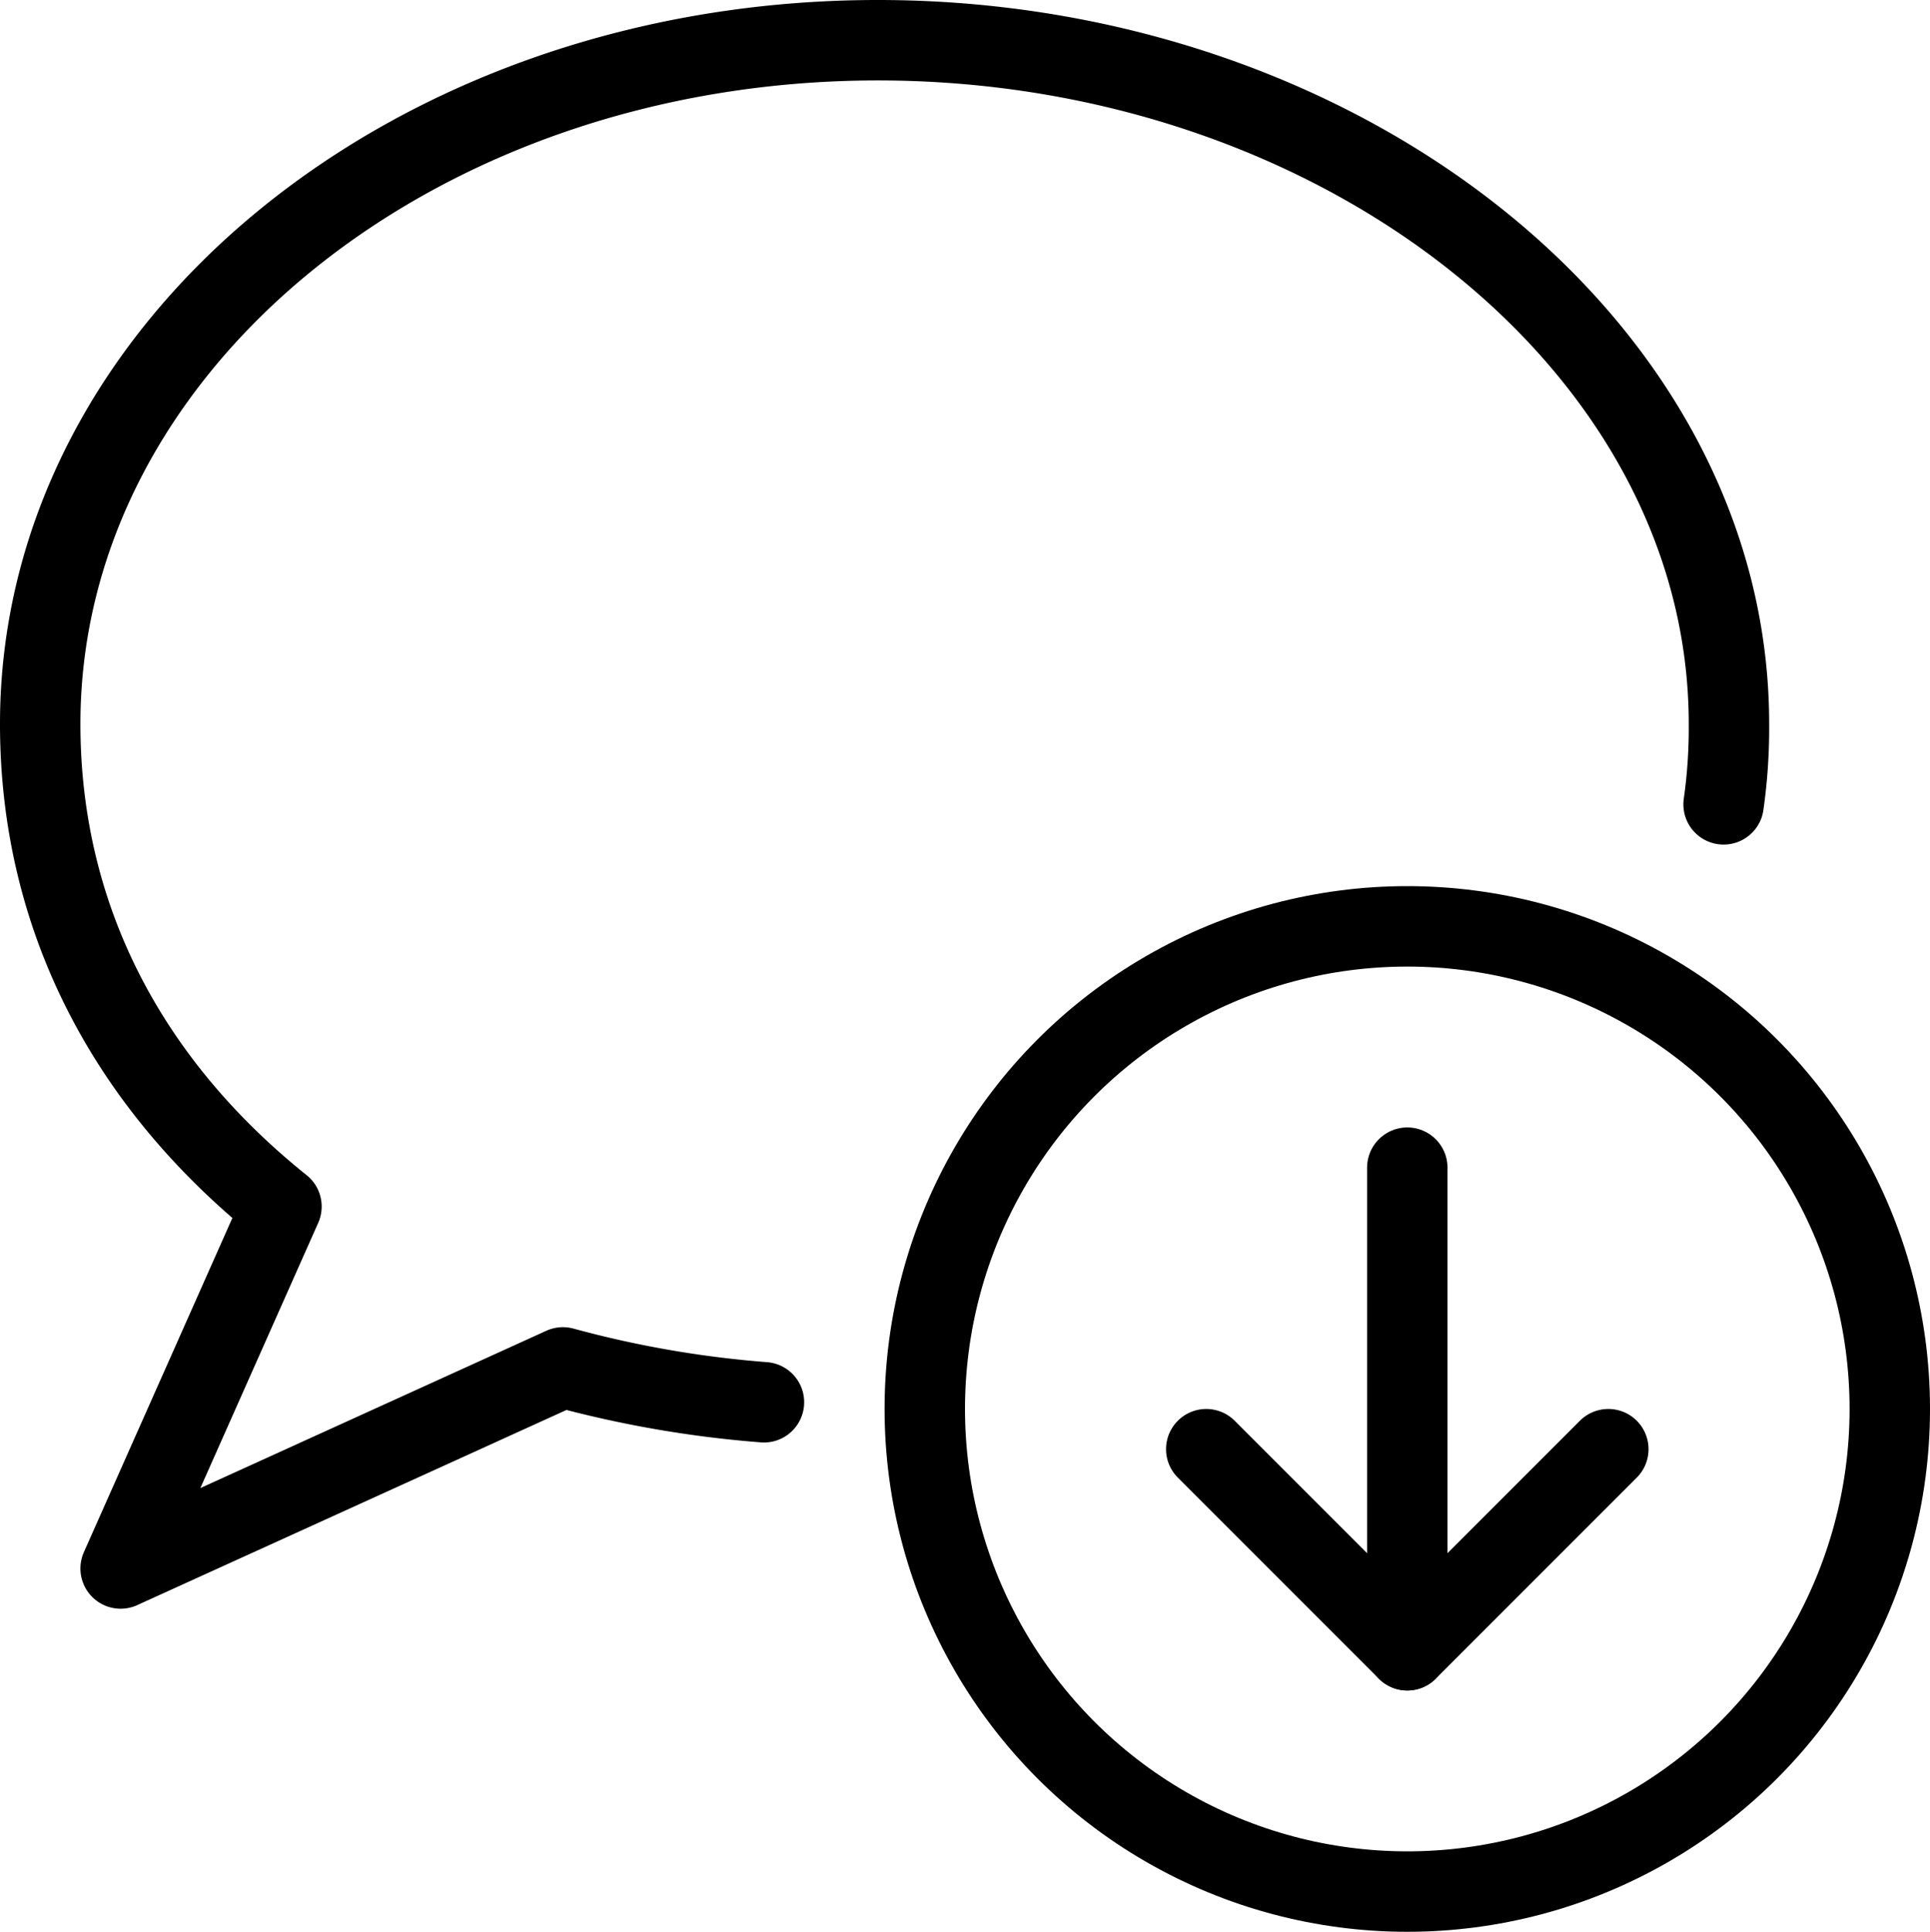 <svg xmlns="http://www.w3.org/2000/svg" viewBox="0 0 144 144.1"><polyline points="90 108.1 105 123.1 120 108.1" style="fill:none;stroke:#000;stroke-linecap:round;stroke-linejoin:round;stroke-width:6px"/><circle cx="105" cy="105.1" r="36" style="fill:none;stroke:#000;stroke-linejoin:round;stroke-width:6px"/><line x1="105" y1="87.1" x2="105" y2="123.1" style="fill:none;stroke:#000;stroke-linecap:round;stroke-linejoin:round;stroke-width:6px"/><path d="M57,104.6A80.593,80.593,0,0,1,42,102L9,117,21,90C9.4,80.7,3,68.3,3,54,3,25.8,31,3,65.5,3S129,25.8,129,54a40.323,40.323,0,0,1-.4,6" style="fill:none;stroke:#000;stroke-linecap:round;stroke-linejoin:round;stroke-width:6px"/><rect width="144" height="144" style="fill:none"/></svg>